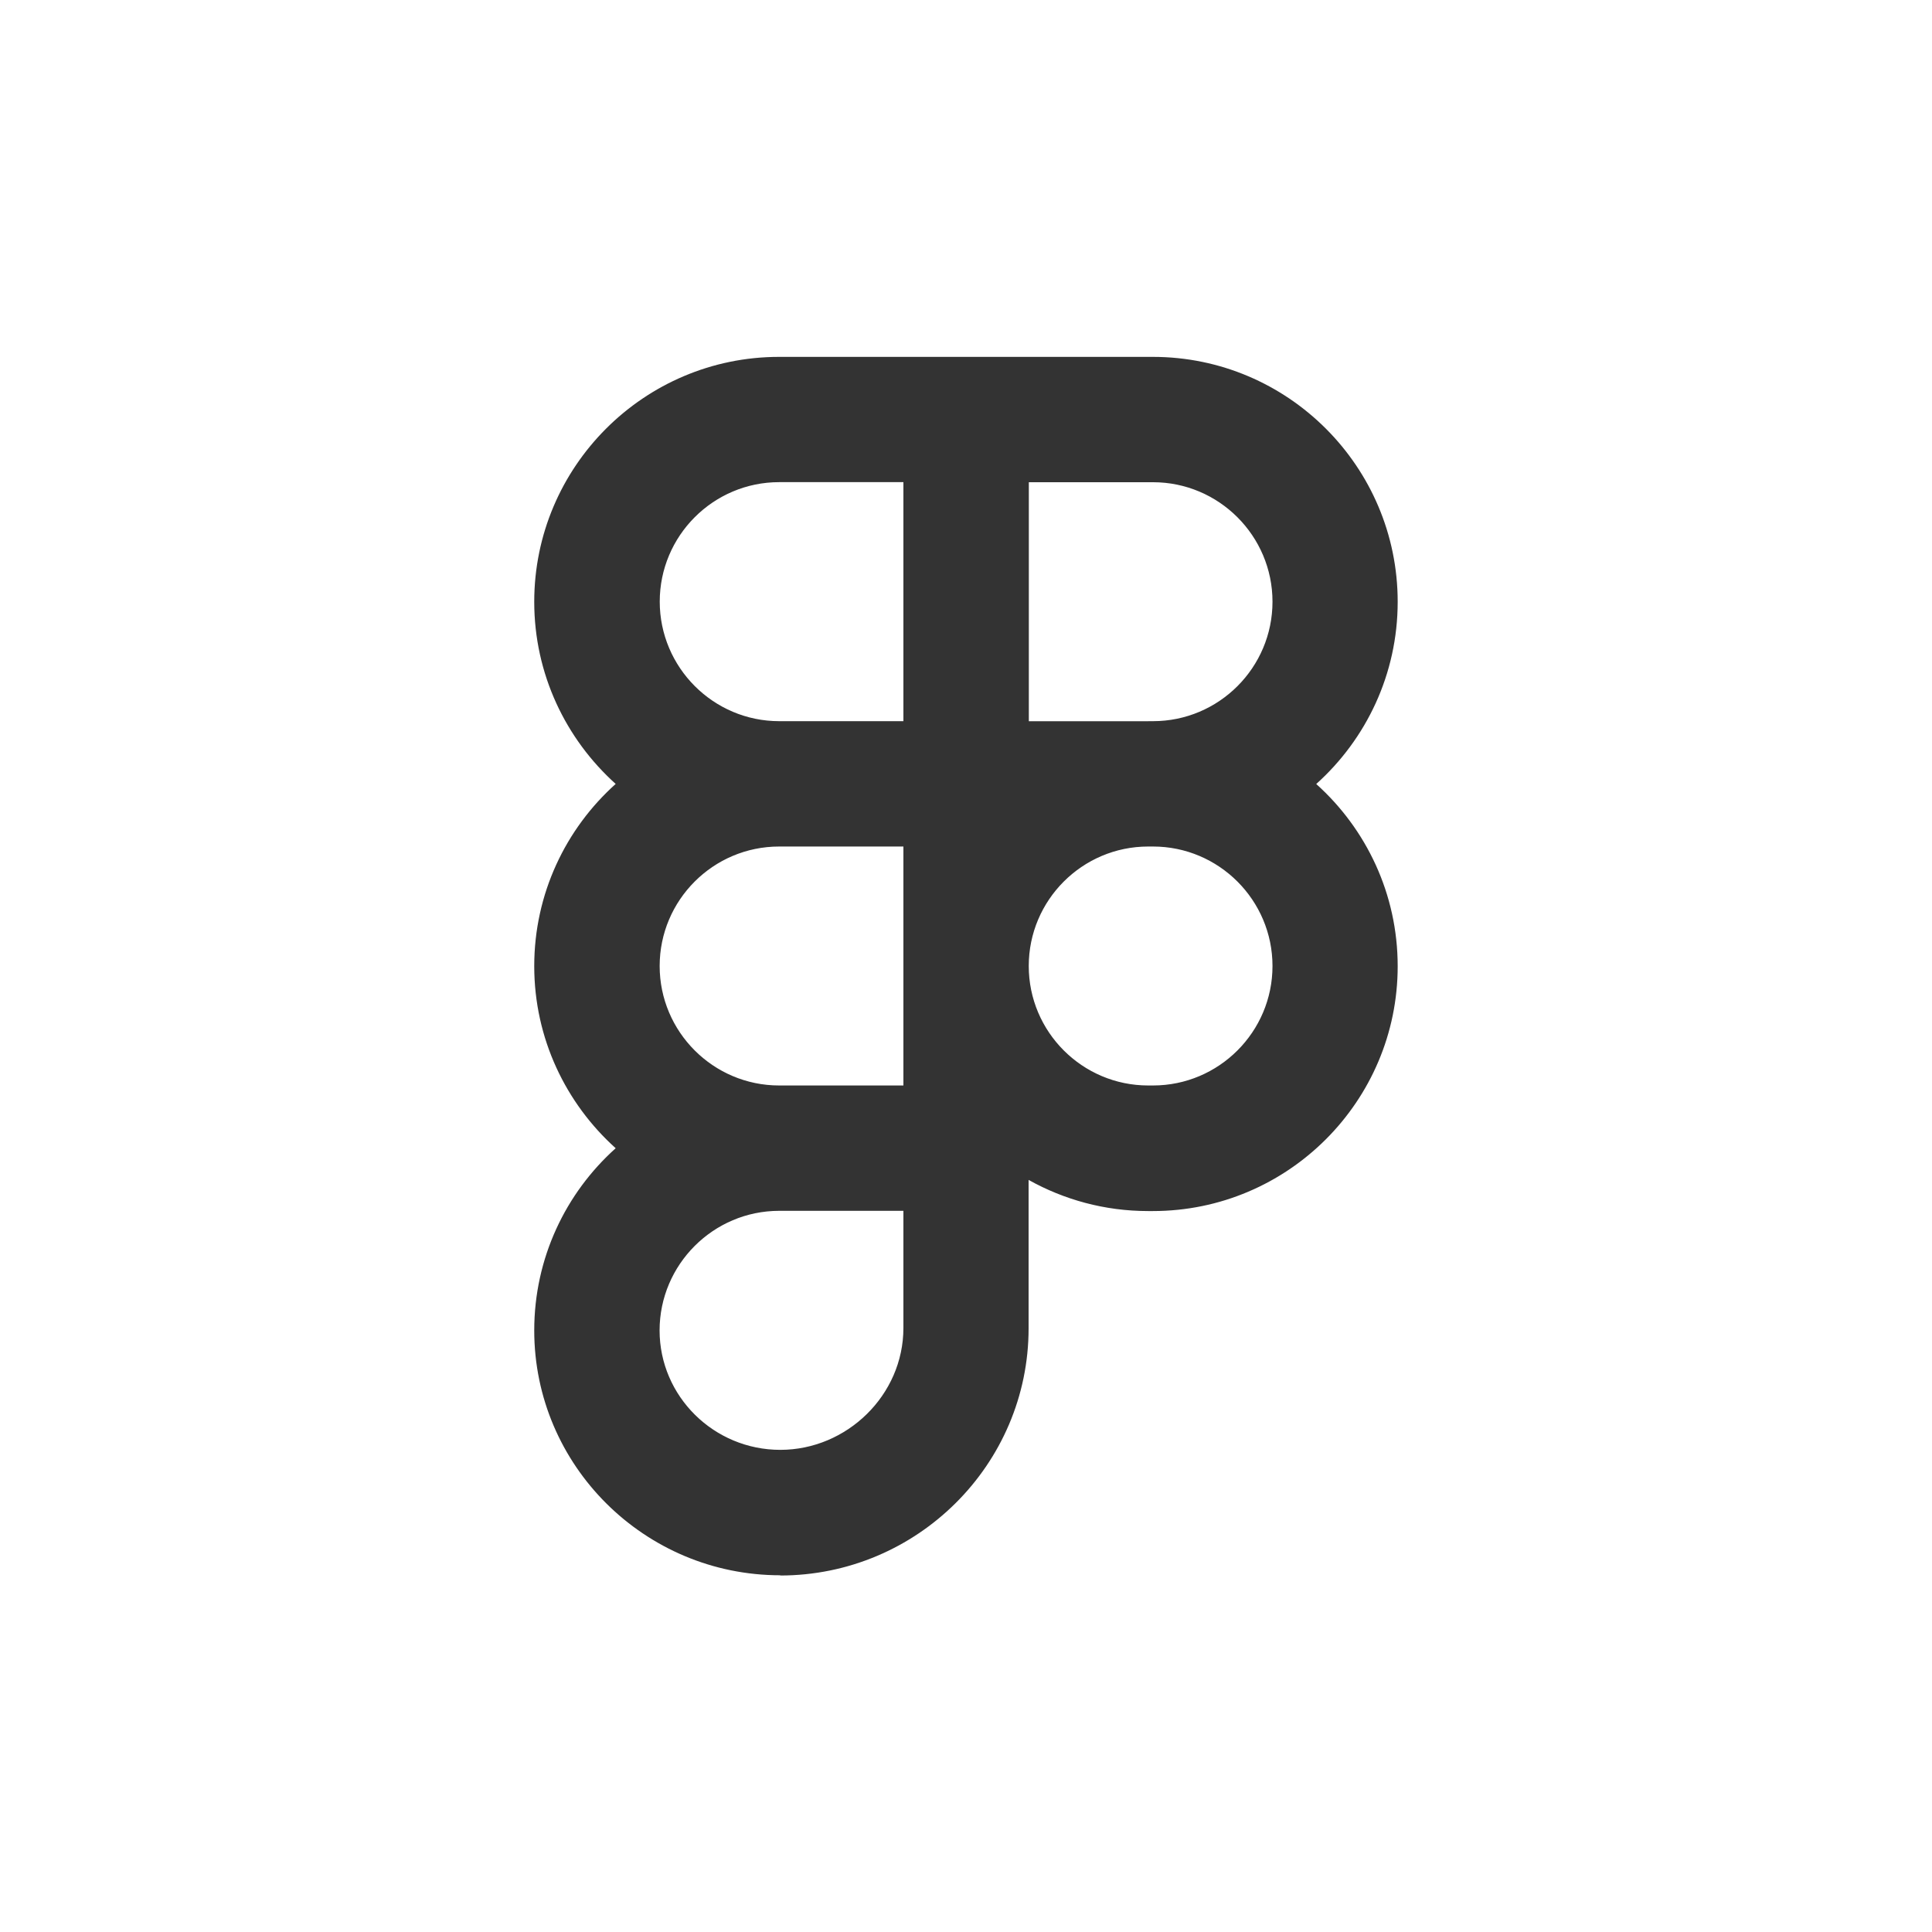 <?xml version="1.0" encoding="UTF-8"?><svg xmlns="http://www.w3.org/2000/svg" viewBox="0 0 250 250"><defs><style>.d{fill:#333;}</style></defs><g id="a"/><g id="b"><g><path class="d" d="M149.19,106.04h-28.81V49.65h28.81c15.55,0,28.19,12.65,28.19,28.19s-12.65,28.2-28.19,28.2Zm-19.57-9.24h19.57c10.45,0,18.96-8.51,18.96-18.96s-8.51-18.96-18.96-18.96h-19.57v37.91Zm0,9.24h-28.8c-15.55,0-28.19-12.65-28.19-28.19s12.65-28.2,28.19-28.2h28.81v56.39h0Zm-28.8-47.16c-10.45,0-18.96,8.51-18.96,18.96s8.5,18.96,18.96,18.96h19.57V58.89h-19.57Zm28.8,94.31h-28.8c-15.55,0-28.19-12.65-28.19-28.19s12.65-28.19,28.19-28.19h28.81v56.39h0Zm-28.8-47.15c-10.45,0-18.96,8.51-18.96,18.96s8.51,18.96,18.96,18.96h19.57v-37.91h-19.57Zm.15,94.31c-15.63,0-28.35-12.65-28.35-28.19s12.65-28.19,28.19-28.19h28.81v27.89c0,15.72-12.85,28.5-28.65,28.5Zm-.15-47.16c-10.46,.01-18.94,8.49-18.96,18.96,0,10.45,8.57,18.96,19.11,18.96s19.42-8.64,19.42-19.26v-18.65h-19.58Zm48.37,0h-.62c-15.55,0-28.19-12.65-28.19-28.19s12.65-28.19,28.19-28.19h.62c15.55,0,28.19,12.65,28.19,28.19s-12.65,28.19-28.19,28.19Zm-.61-47.15c-10.45,0-18.96,8.51-18.96,18.96s8.51,18.96,18.96,18.96h.62c10.45,0,18.96-8.51,18.96-18.96s-8.51-18.96-18.96-18.96h-.62Z"/><path class="d" d="M100.97,203.84c-17.56,0-31.84-14.21-31.84-31.68,0-9.36,4.07-17.78,10.54-23.58-6.46-5.81-10.54-14.22-10.54-23.57s4.07-17.77,10.54-23.57c-6.46-5.81-10.54-14.22-10.54-23.57,0-17.47,14.21-31.69,31.68-31.69h48.37c17.47,0,31.68,14.21,31.68,31.69,0,9.35-4.07,17.77-10.54,23.58,6.47,5.81,10.54,14.22,10.54,23.58,0,17.47-14.21,31.68-31.68,31.68h-.62c-5.61,0-10.88-1.47-15.46-4.03v19.2c0,17.64-14.43,31.99-32.15,31.99Zm-15.43-51.09c-5.74,4.53-9.43,11.54-9.43,19.4,0,13.62,11.15,24.7,24.86,24.7s25.16-11.22,25.16-25.01v-15.16h-2.24v15.16c0,12.55-10.28,22.76-22.91,22.76s-22.61-10.07-22.61-22.45c0-7.52,3.74-14.19,9.43-18.26-.77-.35-1.52-.73-2.26-1.13Zm15.28,3.93c-8.52,.01-15.46,6.95-15.47,15.47,0,8.52,7.01,15.46,15.62,15.46s15.93-7.08,15.93-15.77v-15.16h-16.08Zm32.3-12.43c4.23,3.41,9.61,5.45,15.46,5.45h.62c13.62,0,24.7-11.08,24.7-24.7,0-7.86-3.69-14.87-9.42-19.4-.73,.4-1.48,.78-2.24,1.13,5.7,4.08,9.42,10.75,9.42,18.27,0,12.38-10.07,22.45-22.45,22.45h-.62c-5.99,0-11.43-2.36-15.46-6.19v2.99Zm-9.23,5.45h2.24v-2.25h-25.32c-2.56,0-5.04,.39-7.37,1.12,2.33,.73,4.81,1.12,7.37,1.12h23.07Zm-38.35-44.1c-5.74,4.53-9.42,11.54-9.42,19.4s3.69,14.87,9.43,19.4c.73-.4,1.48-.78,2.25-1.13-5.7-4.07-9.42-10.75-9.42-18.27s3.72-14.19,9.42-18.27c-.76-.35-1.51-.72-2.25-1.13Zm47.58,19.4c0,8.53,6.94,15.46,15.46,15.46h.62c8.53,0,15.46-6.94,15.46-15.46s-6.94-15.46-15.46-15.46h-.62c-8.53,0-15.46,6.94-15.46,15.46Zm-32.3-15.46c-8.53,0-15.46,6.94-15.46,15.46s6.94,15.46,15.46,15.46h16.08v-14.8c0-.22,0-.44,0-.66s0-.44,0-.66v-14.8h-16.08Zm23.06,16.05c.08,3.47,.88,6.76,2.25,9.73v-20.63c-1.37,2.97-2.17,6.27-2.25,9.73v1.17Zm24.7-23.03h.61c2.57,0,5.05-.39,7.38-1.13-2.33-.73-4.81-1.13-7.38-1.13h-.62c-3.68,0-7.17,.81-10.3,2.25h10.31Zm-24.7,0h2.25v-2.25h-2.26v2.25Zm-23.06,0h16.07v-2.25h-16.07c-2.57,0-5.05,.39-7.38,1.13,2.33,.73,4.81,1.13,7.38,1.13Zm0-49.41c-13.62,0-24.7,11.08-24.7,24.71,0,7.86,3.69,14.87,9.42,19.4,.73-.4,1.48-.78,2.25-1.13-5.7-4.08-9.42-10.75-9.42-18.28,0-12.38,10.07-22.45,22.45-22.45h16.07v-2.25h-16.07Zm61.41,42.98c.76,.35,1.51,.72,2.24,1.13,5.74-4.53,9.42-11.54,9.42-19.4,0-13.62-11.08-24.7-24.7-24.7h-16.07v2.26h16.07c12.38,0,22.45,10.07,22.45,22.45,0,7.52-3.72,14.19-9.42,18.27Zm-13.65-2.81h.62c8.53,0,15.46-6.94,15.46-15.46s-6.94-15.46-15.46-15.46h-16.07v30.93h15.46Zm-24.69,0h2.25V53.14h-2.25v40.17Zm-23.06,0h16.07v-30.93h-16.07c-8.53,0-15.46,6.94-15.46,15.46s6.94,15.47,15.46,15.47Z"/></g></g><g id="c"/></svg>